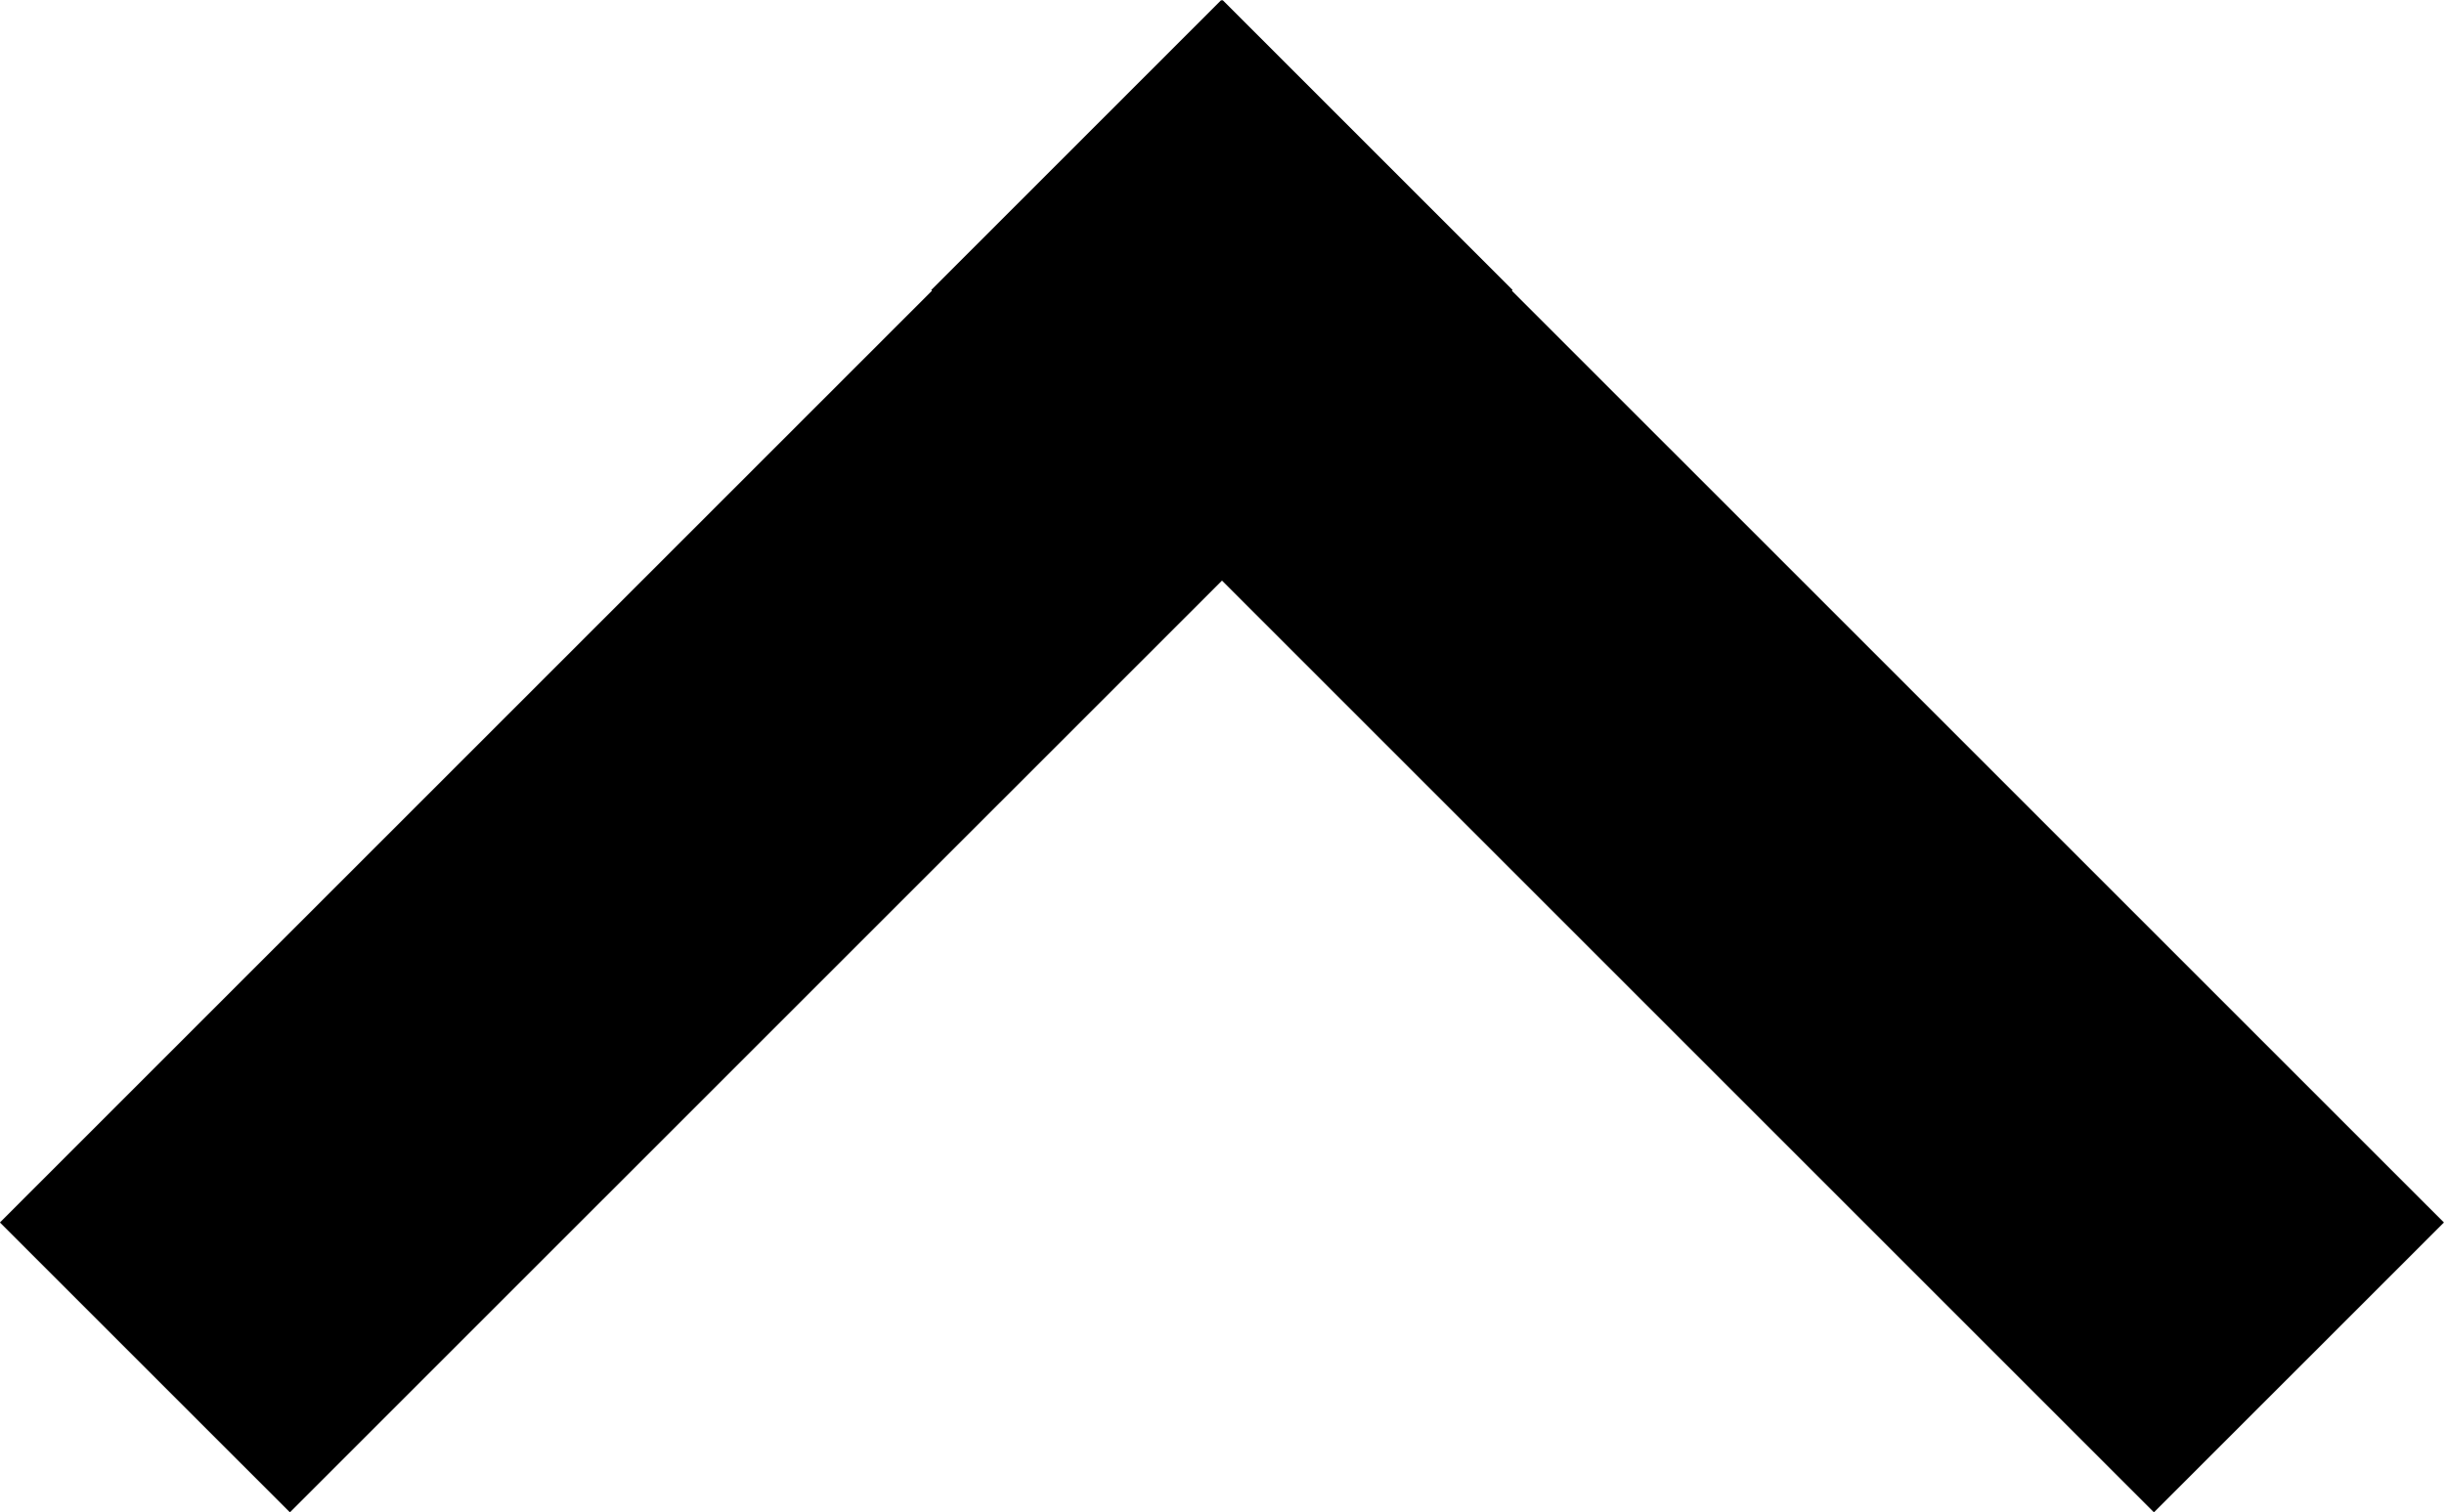 <?xml version="1.0" encoding="utf-8"?>
<!-- Generator: Adobe Illustrator 16.0.0, SVG Export Plug-In . SVG Version: 6.00 Build 0)  -->
<!DOCTYPE svg PUBLIC "-//W3C//DTD SVG 1.1//EN" "http://www.w3.org/Graphics/SVG/1.1/DTD/svg11.dtd">
<svg version="1.1" id="Layer_1" xmlns="http://www.w3.org/2000/svg" xmlns:xlink="http://www.w3.org/1999/xlink" x="0px" y="0px"
	 width="31.614px" height="19.567px" viewBox="0 0 31.614 19.567" enable-background="new 0 0 31.614 19.567" xml:space="preserve">
<polygon points="-0.001,15.817 3.75,19.567 15.807,7.512 27.862,19.567 31.613,15.817 19.557,3.762 19.566,3.752 15.814,0 
	15.807,0.01 15.798,0 12.046,3.752 12.055,3.762 "/>
</svg>
